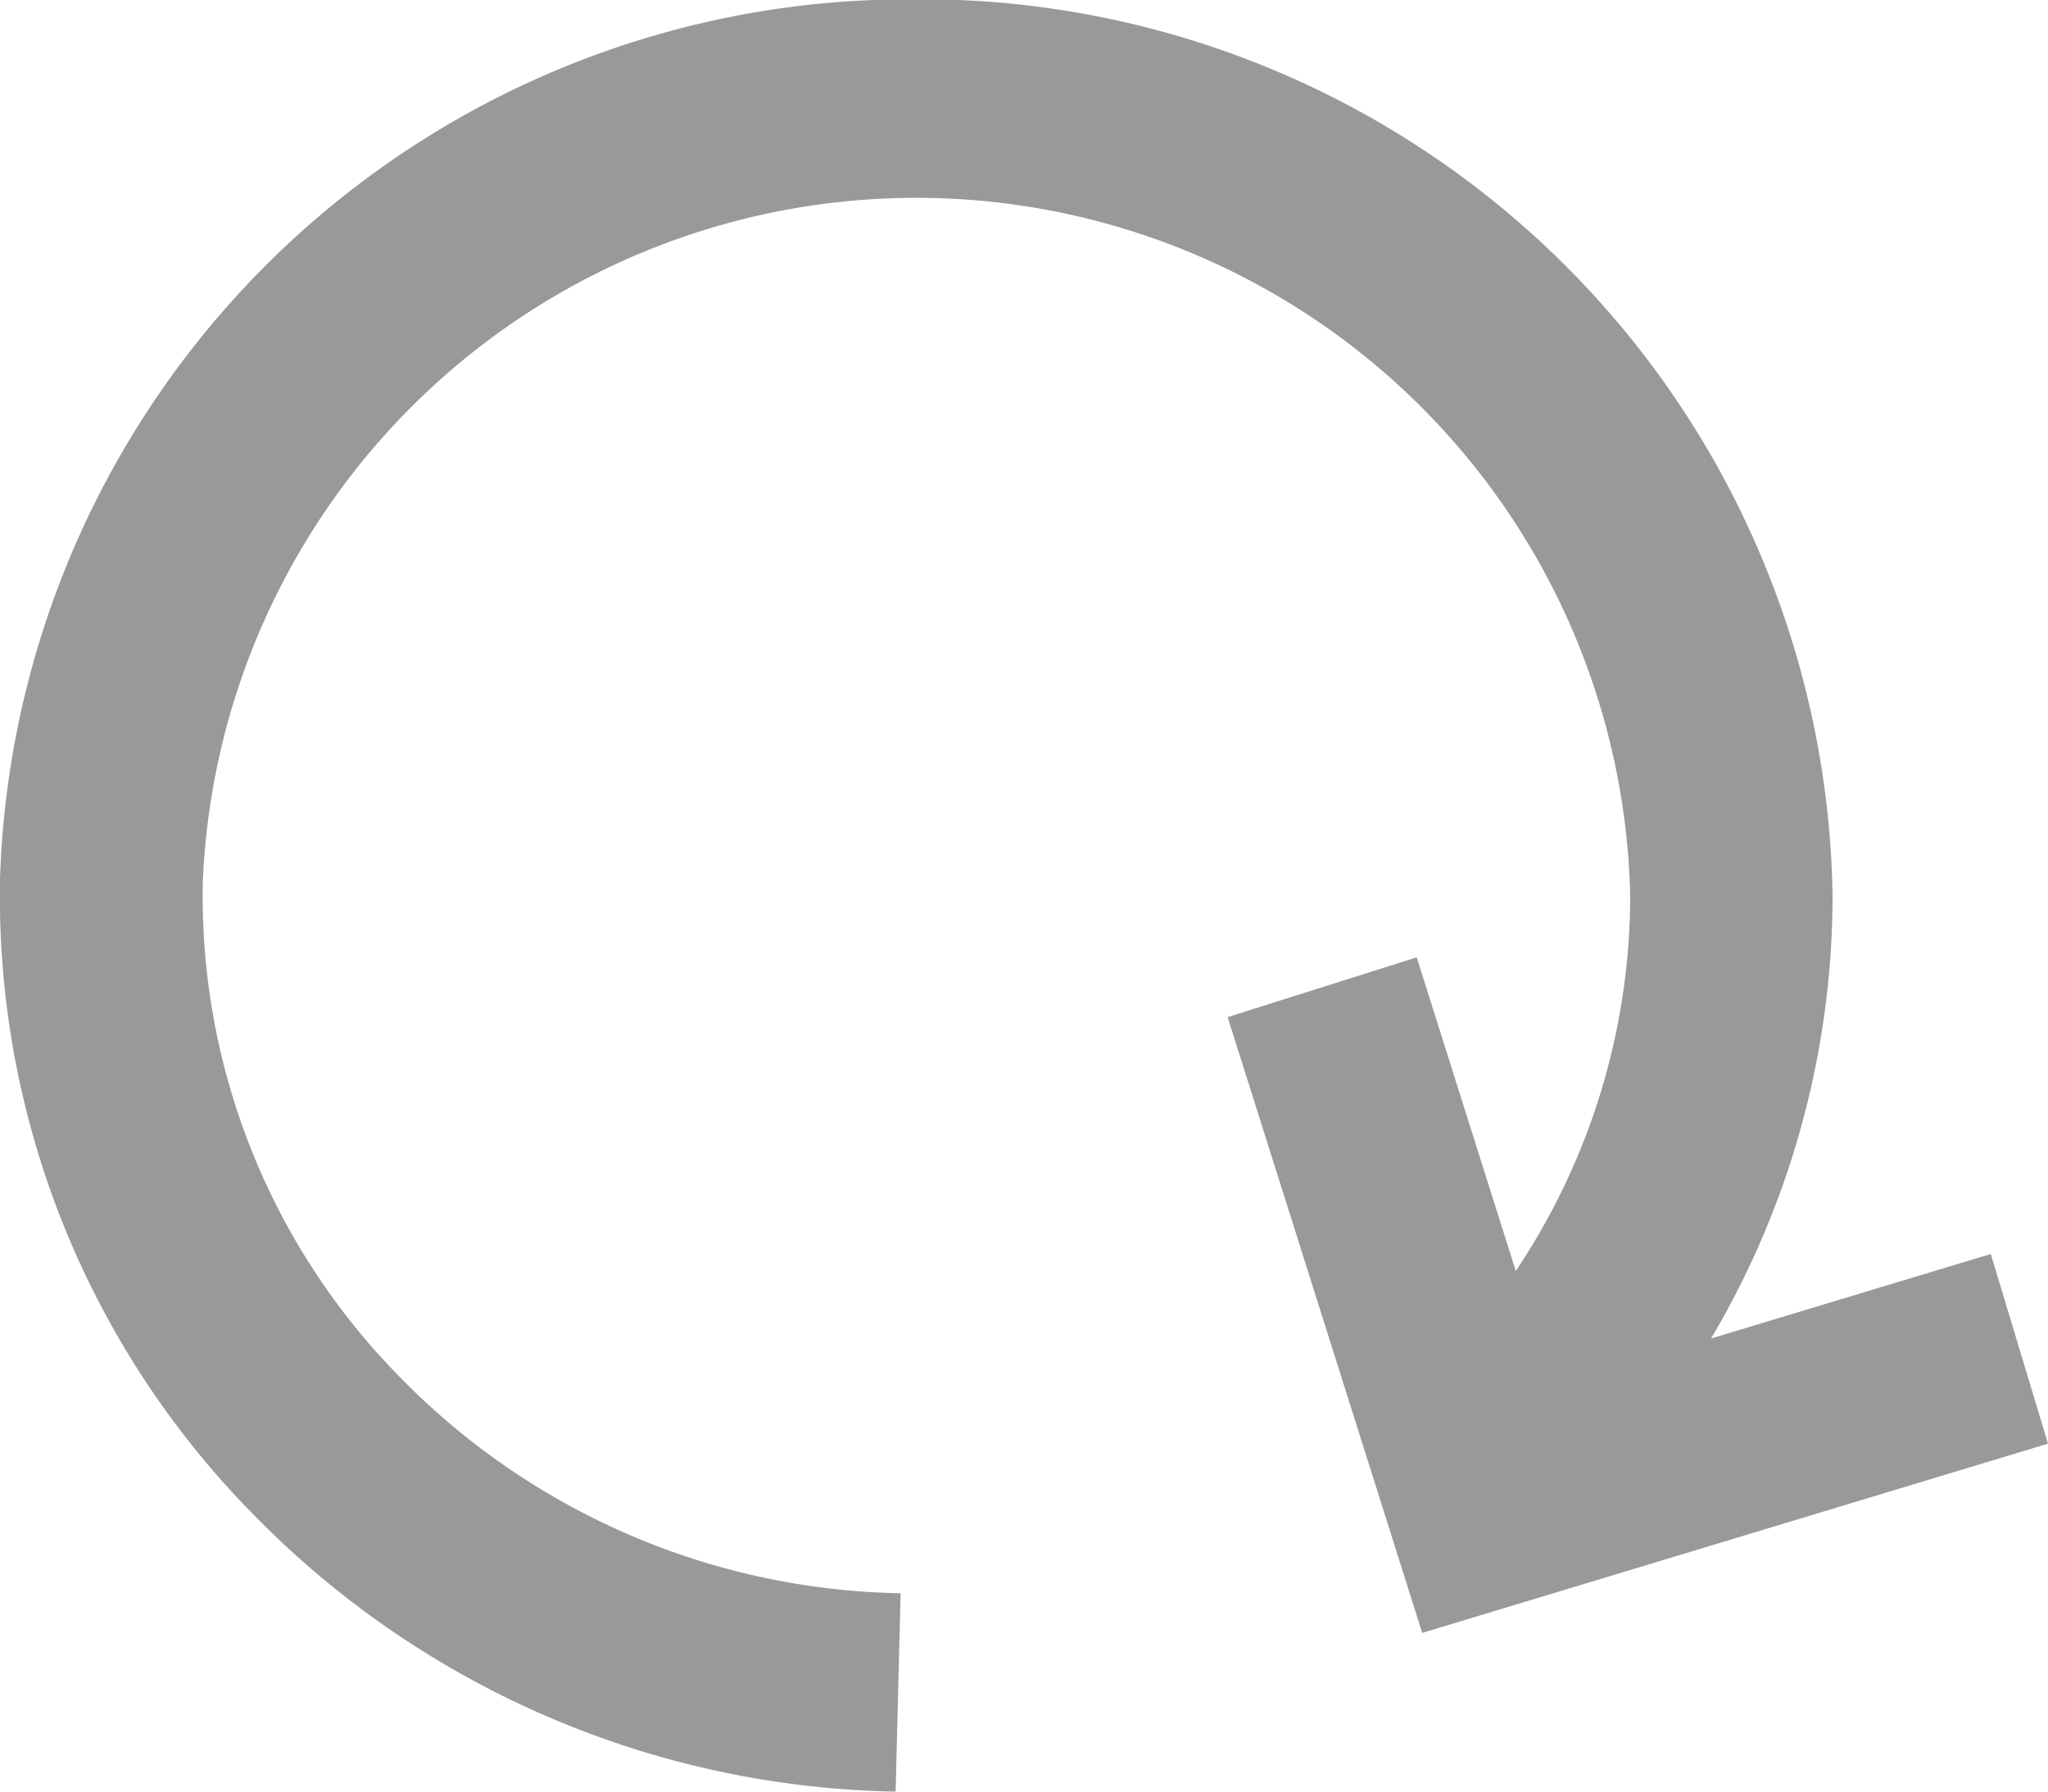 <svg xmlns="http://www.w3.org/2000/svg" width="16" height="14" viewBox="0 0 16 14">
  <g id="ico_refresh_d" data-name="ico refresh d" transform="translate(-97.503 -89.941)">
    <path id="패스_2416" data-name="패스 2416" d="M104.5,103.941a7.186,7.186,0,0,1-5.012-2.16,6.879,6.879,0,0,1-1.984-5,7.1,7.1,0,0,1,7.155-6.845h.161a7.118,7.118,0,0,1,7,7,6.8,6.8,0,0,1-1.887,4.7l-1.159-1.053a5.275,5.275,0,0,0,1.465-3.644,5.579,5.579,0,0,0-11.151-.122,5.352,5.352,0,0,0,1.545,3.891,5.6,5.6,0,0,0,3.906,1.683Z" fill="#999"/>
    <path id="패스_2417" data-name="패스 2417" d="M108.32,102.72l-1.52-4.812,1.477-.467,1.059,3.353,3.426-1.035.447,1.482Z" transform="translate(0.294 -0.019)" fill="#999"/>
  </g>
</svg>
